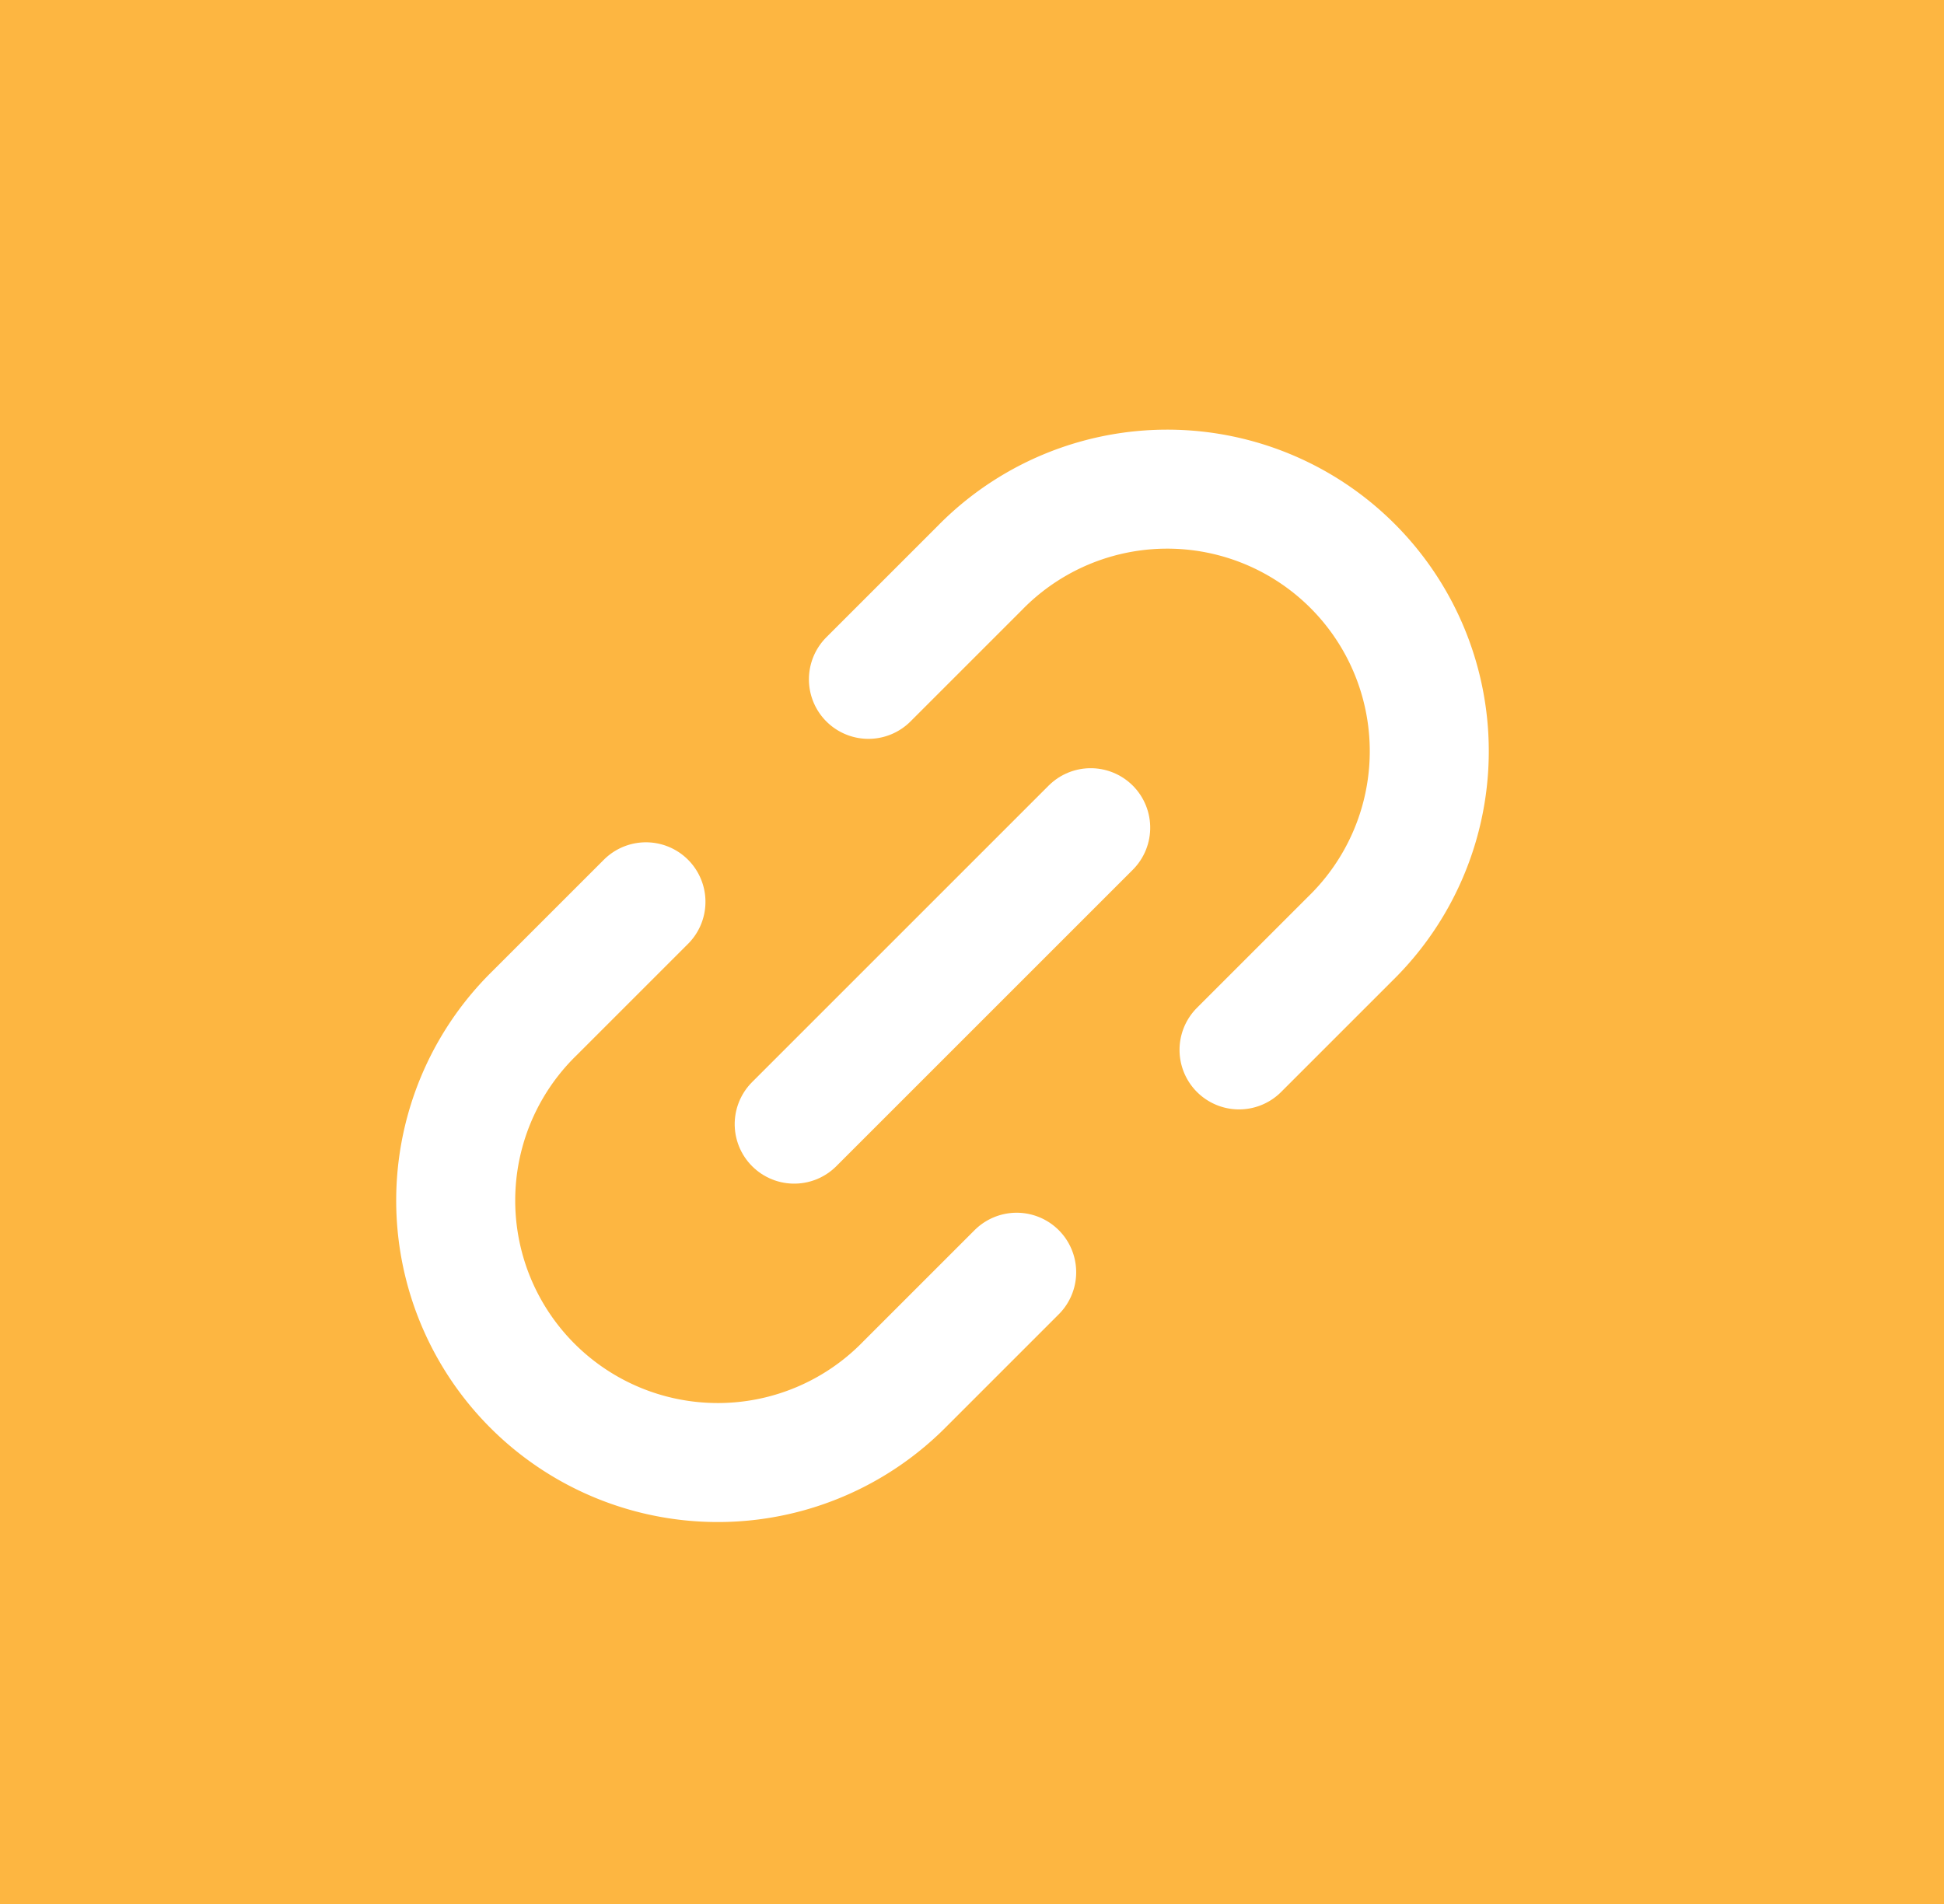 <svg xmlns="http://www.w3.org/2000/svg" width="49" height="48" viewBox="0 0 49 48">
  <g id="Grupo_1100152" data-name="Grupo 1100152" transform="translate(-180 -2025.076)">
    <rect id="Rectángulo_4788" data-name="Rectángulo 4788" width="49" height="48" transform="translate(180 2025.076)" fill="#fdb641"/>
    <g id="Icon_feather-link-2" data-name="Icon feather-link-2" transform="translate(188.808 2055.284) rotate(-45)">
      <path id="Trazado_1842" data-name="Trazado 1842" d="M18.5,0h3.963a6.606,6.606,0,1,1,0,13.211H18.5m-7.927,0H6.606A6.606,6.606,0,1,1,6.606,0h3.963" transform="translate(0)" fill="none" stroke="#fff" stroke-linecap="round" stroke-linejoin="round" stroke-width="3"/>
      <path id="Trazado_1843" data-name="Trazado 1843" d="M0,0H10.569" transform="translate(9.248 6.606)" fill="none" stroke="#fff" stroke-linecap="round" stroke-linejoin="round" stroke-width="3"/>
    </g>
  </g>
</svg>
